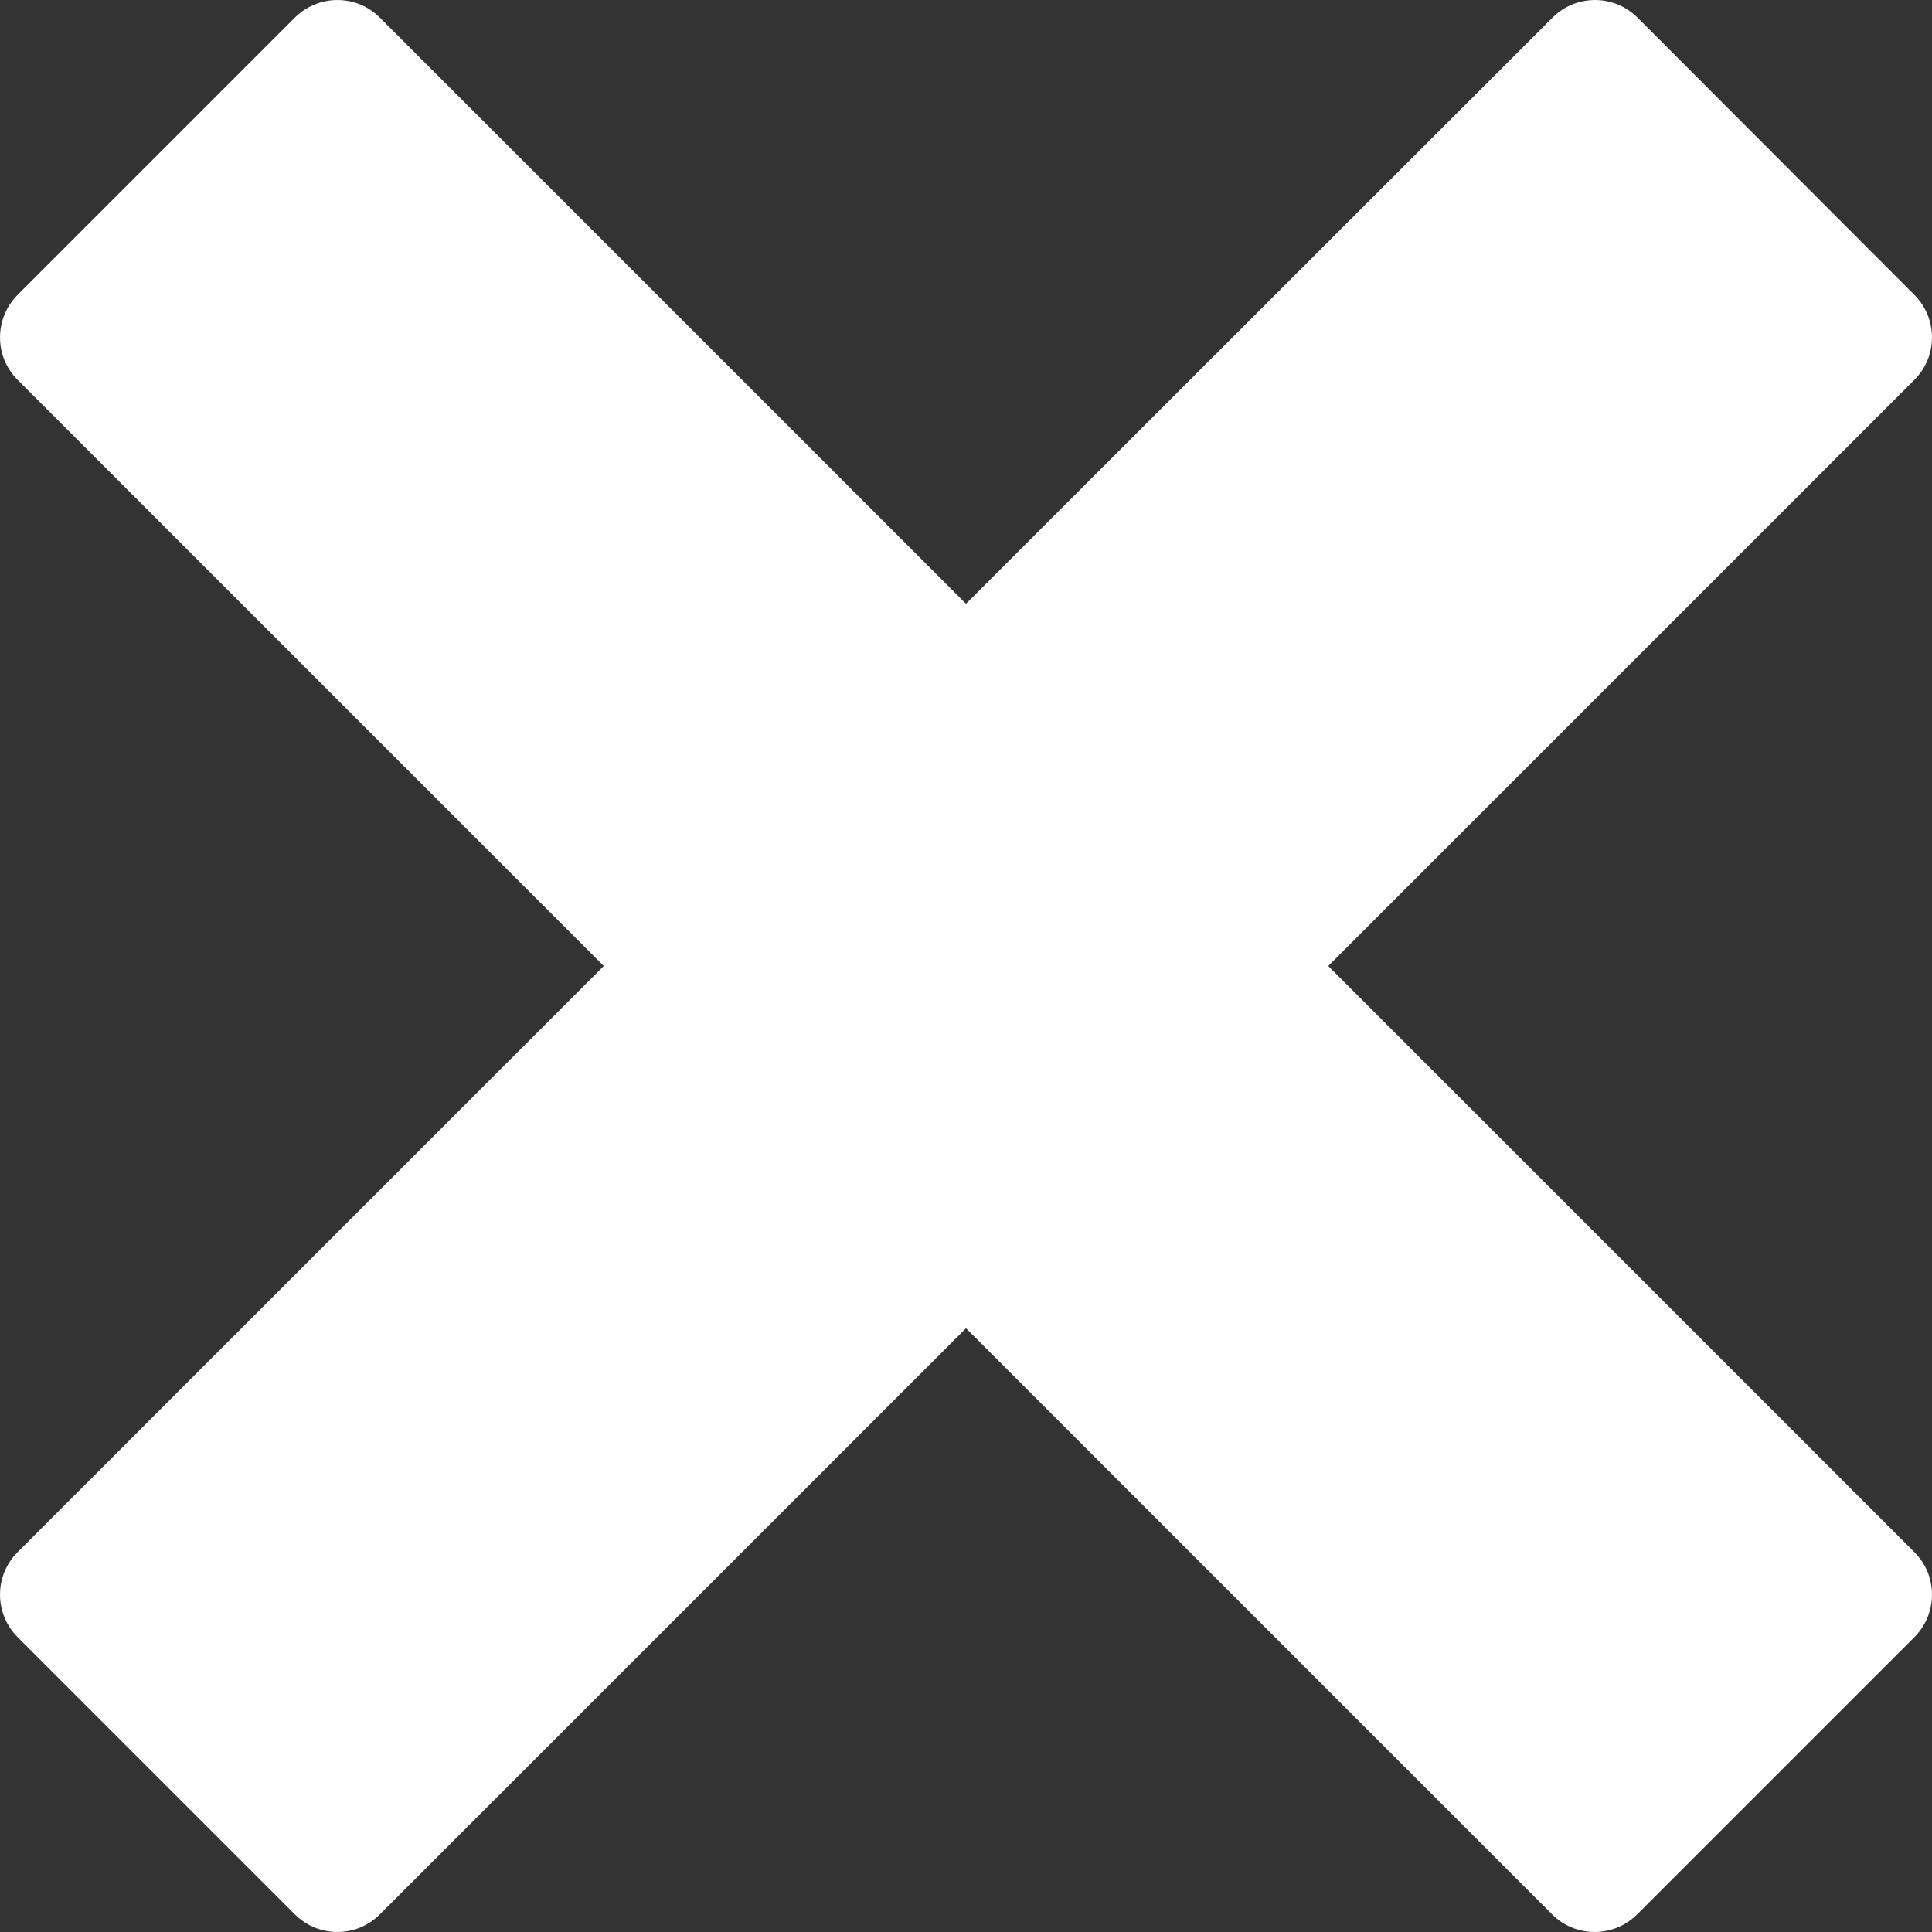 <?xml version="1.0" encoding="utf-8"?>
<!-- Generator: Adobe Illustrator 19.0.0, SVG Export Plug-In . SVG Version: 6.00 Build 0)  -->
<svg version="1.1" id="Capa_1" xmlns="http://www.w3.org/2000/svg" xmlns:xlink="http://www.w3.org/1999/xlink" x="0px" y="0px"
	 viewBox="-41 164.9 512 512" style="enable-background:new -41 164.9 512 512;" xml:space="preserve">
<rect x="-41" y="164.9" width="512" height="512" fill="#333333" stroke="none"/>
<style type="text/css">
	.st0{fill:#FFFFFF;}
</style>
<title></title>
<g id="icomoon-ignore">
</g>
<path class="st0" d="M466.3,576.2C466.3,576.2,466.3,576.2,466.3,576.2L311,420.9l155.3-155.3c0,0,0,0,0,0c1.7-1.7,2.9-3.6,3.7-5.7
	c2.1-5.7,0.9-12.3-3.7-16.9L393,169.6c-4.6-4.6-11.2-5.8-16.9-3.7c-2.1,0.8-4,2-5.7,3.7c0,0,0,0,0,0L215,324.9L59.7,169.6
	c0,0,0,0,0,0c-1.7-1.7-3.6-2.9-5.7-3.7c-5.7-2.1-12.3-0.9-16.9,3.7l-73.4,73.4c-4.6,4.6-5.8,11.2-3.7,16.9c0.8,2.1,2,4,3.7,5.7
	c0,0,0,0,0,0L119,420.9L-36.3,576.2c0,0,0,0,0,0c-1.7,1.7-2.9,3.6-3.7,5.7c-2.1,5.7-0.9,12.3,3.7,16.9l73.4,73.4
	c4.6,4.6,11.2,5.8,16.9,3.7c2.1-0.8,4-2,5.7-3.7c0,0,0,0,0,0L215,516.9l155.3,155.3c0,0,0,0,0,0c1.7,1.7,3.6,2.9,5.7,3.7
	c5.7,2.1,12.3,0.9,16.9-3.7l73.4-73.4c4.6-4.6,5.8-11.2,3.7-16.9C469.2,579.8,468,577.9,466.3,576.2L466.3,576.2z"/>
</svg>
